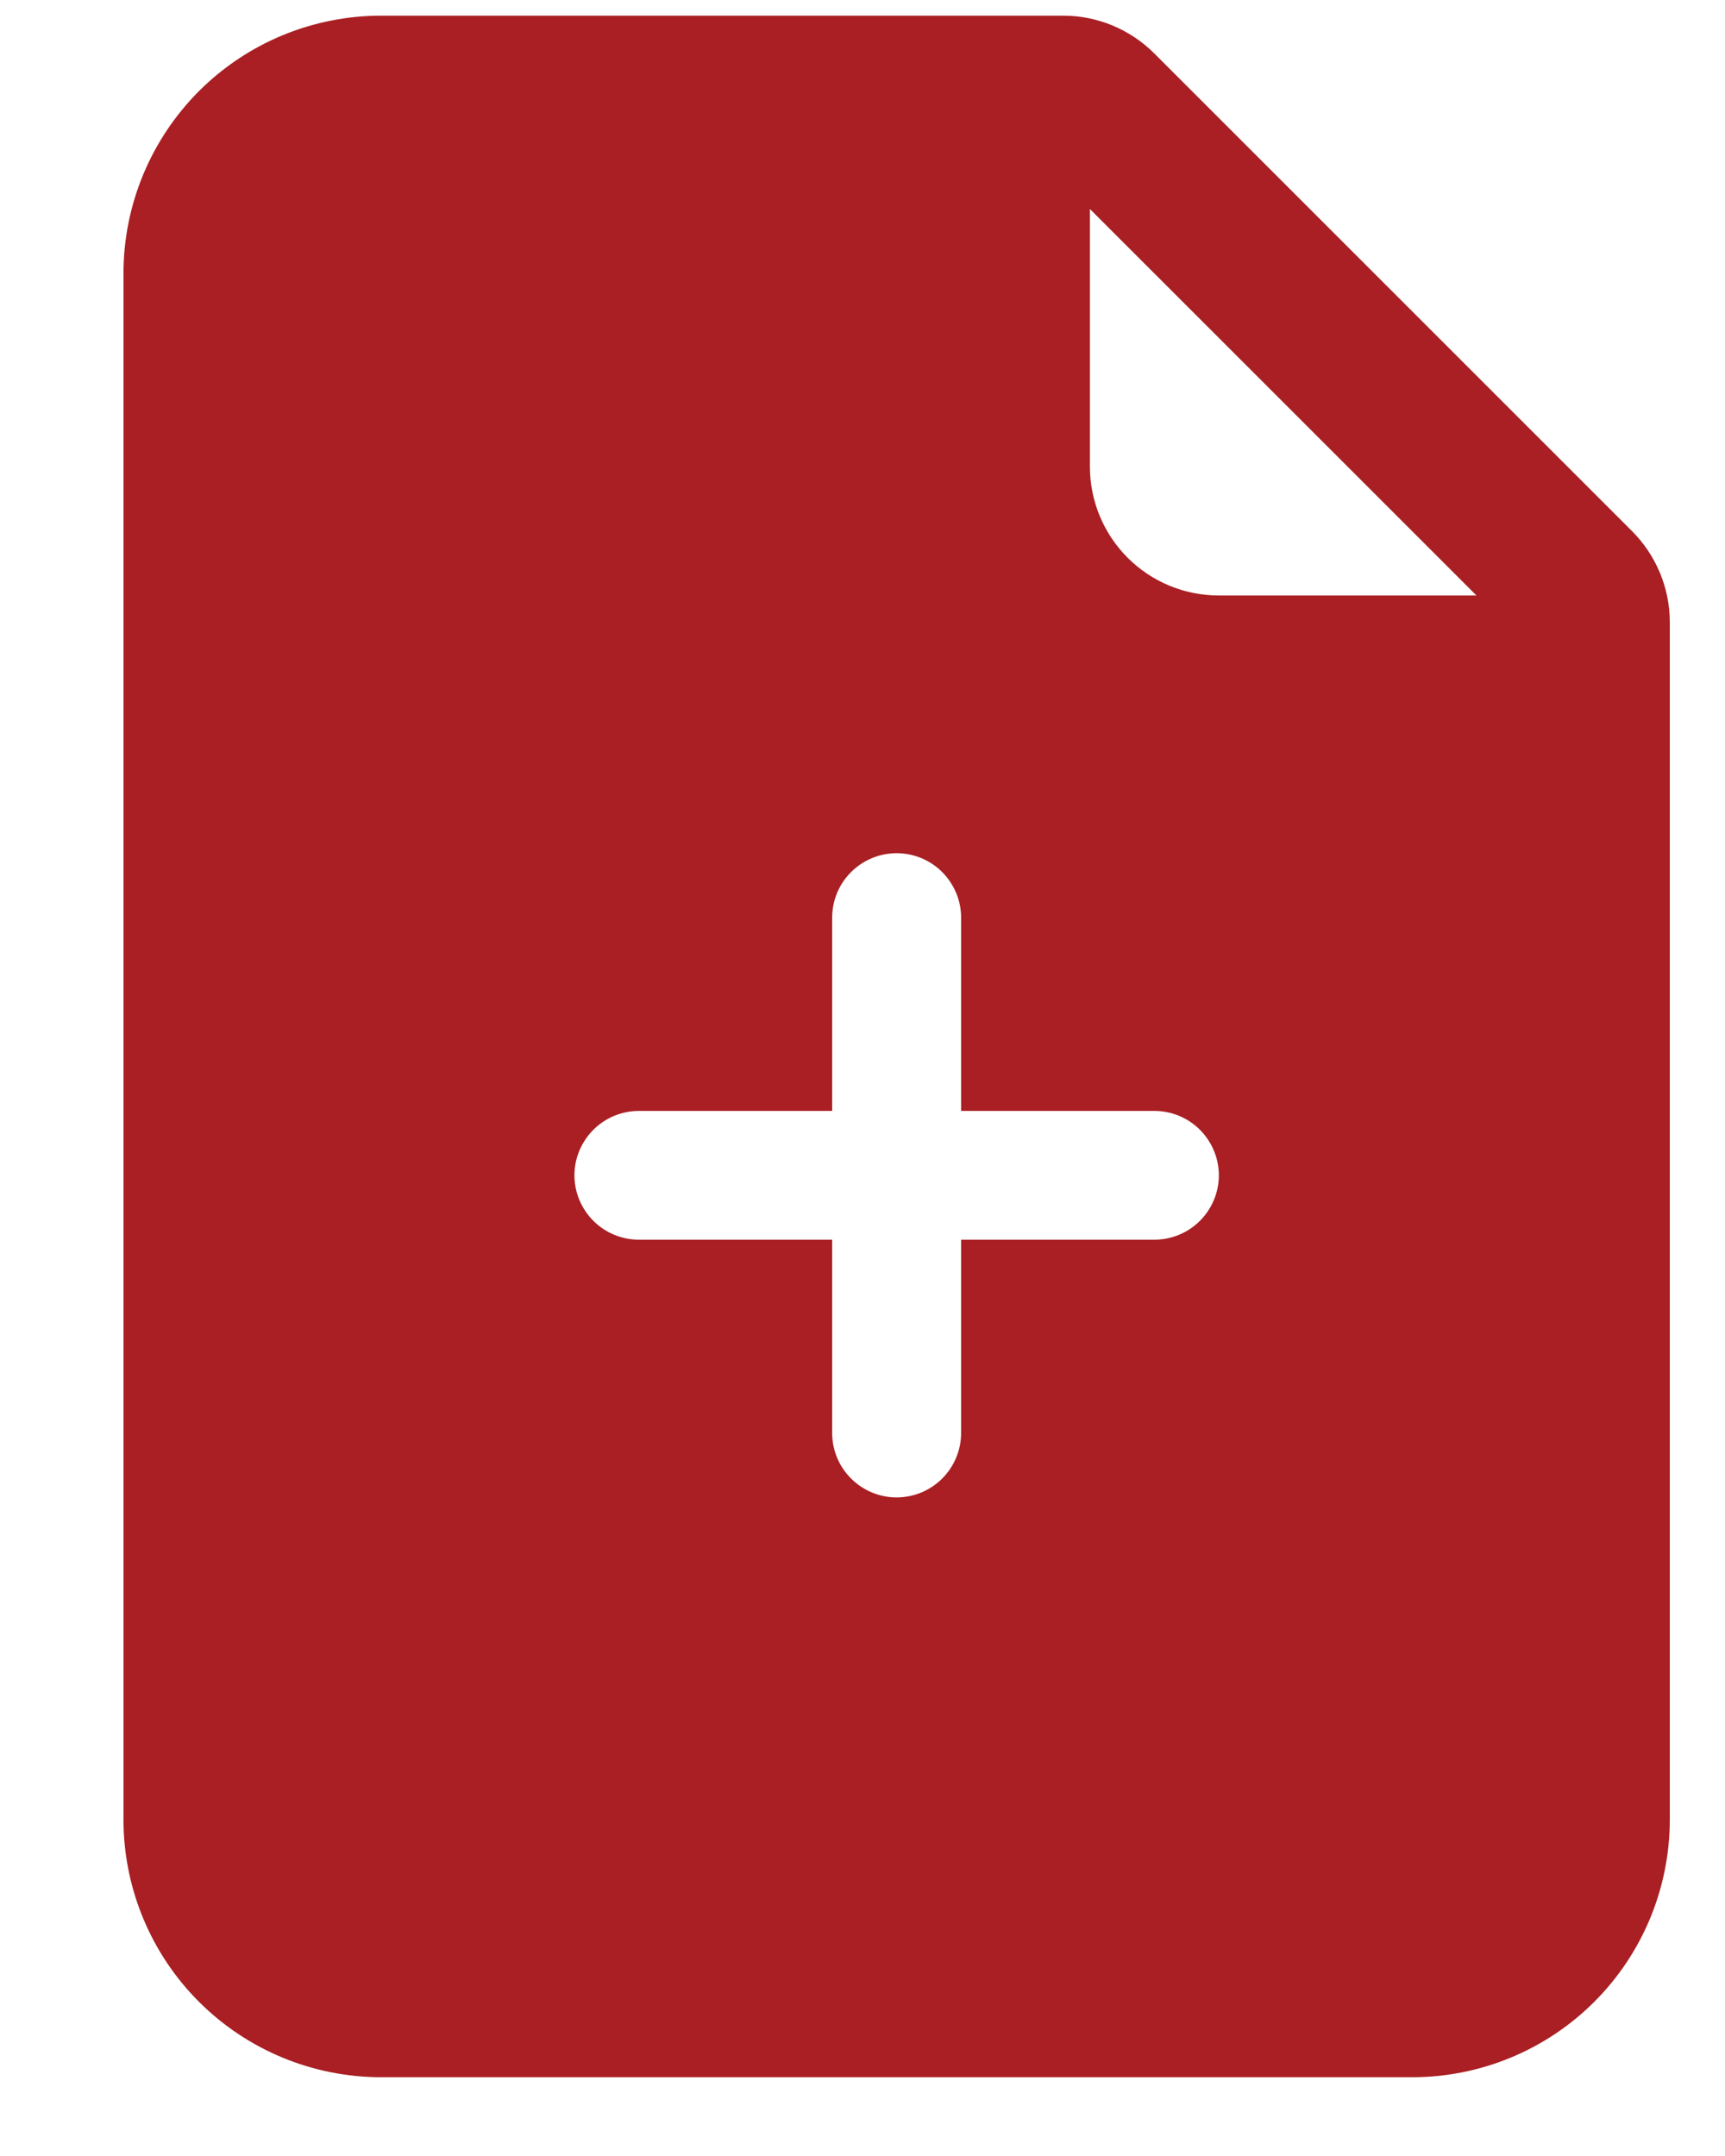 <svg width="12" height="15" viewBox="0 0 12 15" fill="none" xmlns="http://www.w3.org/2000/svg">
<path fill-rule="evenodd" clip-rule="evenodd" d="M0.859 1.902C0.859 1.427 1.048 0.971 1.384 0.634C1.72 0.298 2.176 0.109 2.652 0.109L7.397 0.109C7.634 0.109 7.862 0.204 8.03 0.372L11.353 3.695C11.521 3.863 11.616 4.091 11.616 4.329V12.659C11.616 13.135 11.427 13.591 11.091 13.927C10.755 14.263 10.299 14.452 9.823 14.452H2.652C2.176 14.452 1.72 14.263 1.384 13.927C1.048 13.591 0.859 13.135 0.859 12.659V1.902ZM7.582 3.247V1.454L10.271 4.143H8.479C8.241 4.143 8.013 4.049 7.845 3.881C7.677 3.713 7.582 3.485 7.582 3.247ZM6.686 6.384C6.686 6.265 6.638 6.151 6.554 6.067C6.47 5.983 6.356 5.936 6.237 5.936C6.119 5.936 6.005 5.983 5.921 6.067C5.836 6.151 5.789 6.265 5.789 6.384V7.729H4.445C4.326 7.729 4.212 7.776 4.128 7.86C4.044 7.944 3.996 8.058 3.996 8.177C3.996 8.296 4.044 8.41 4.128 8.494C4.212 8.578 4.326 8.625 4.445 8.625H5.789V9.97C5.789 10.089 5.836 10.203 5.921 10.287C6.005 10.371 6.119 10.418 6.237 10.418C6.356 10.418 6.47 10.371 6.554 10.287C6.638 10.203 6.686 10.089 6.686 9.97V8.625H8.03C8.149 8.625 8.263 8.578 8.347 8.494C8.431 8.41 8.479 8.296 8.479 8.177C8.479 8.058 8.431 7.944 8.347 7.86C8.263 7.776 8.149 7.729 8.03 7.729H6.686V6.384Z" fill="#a91f23"/>
</svg>
